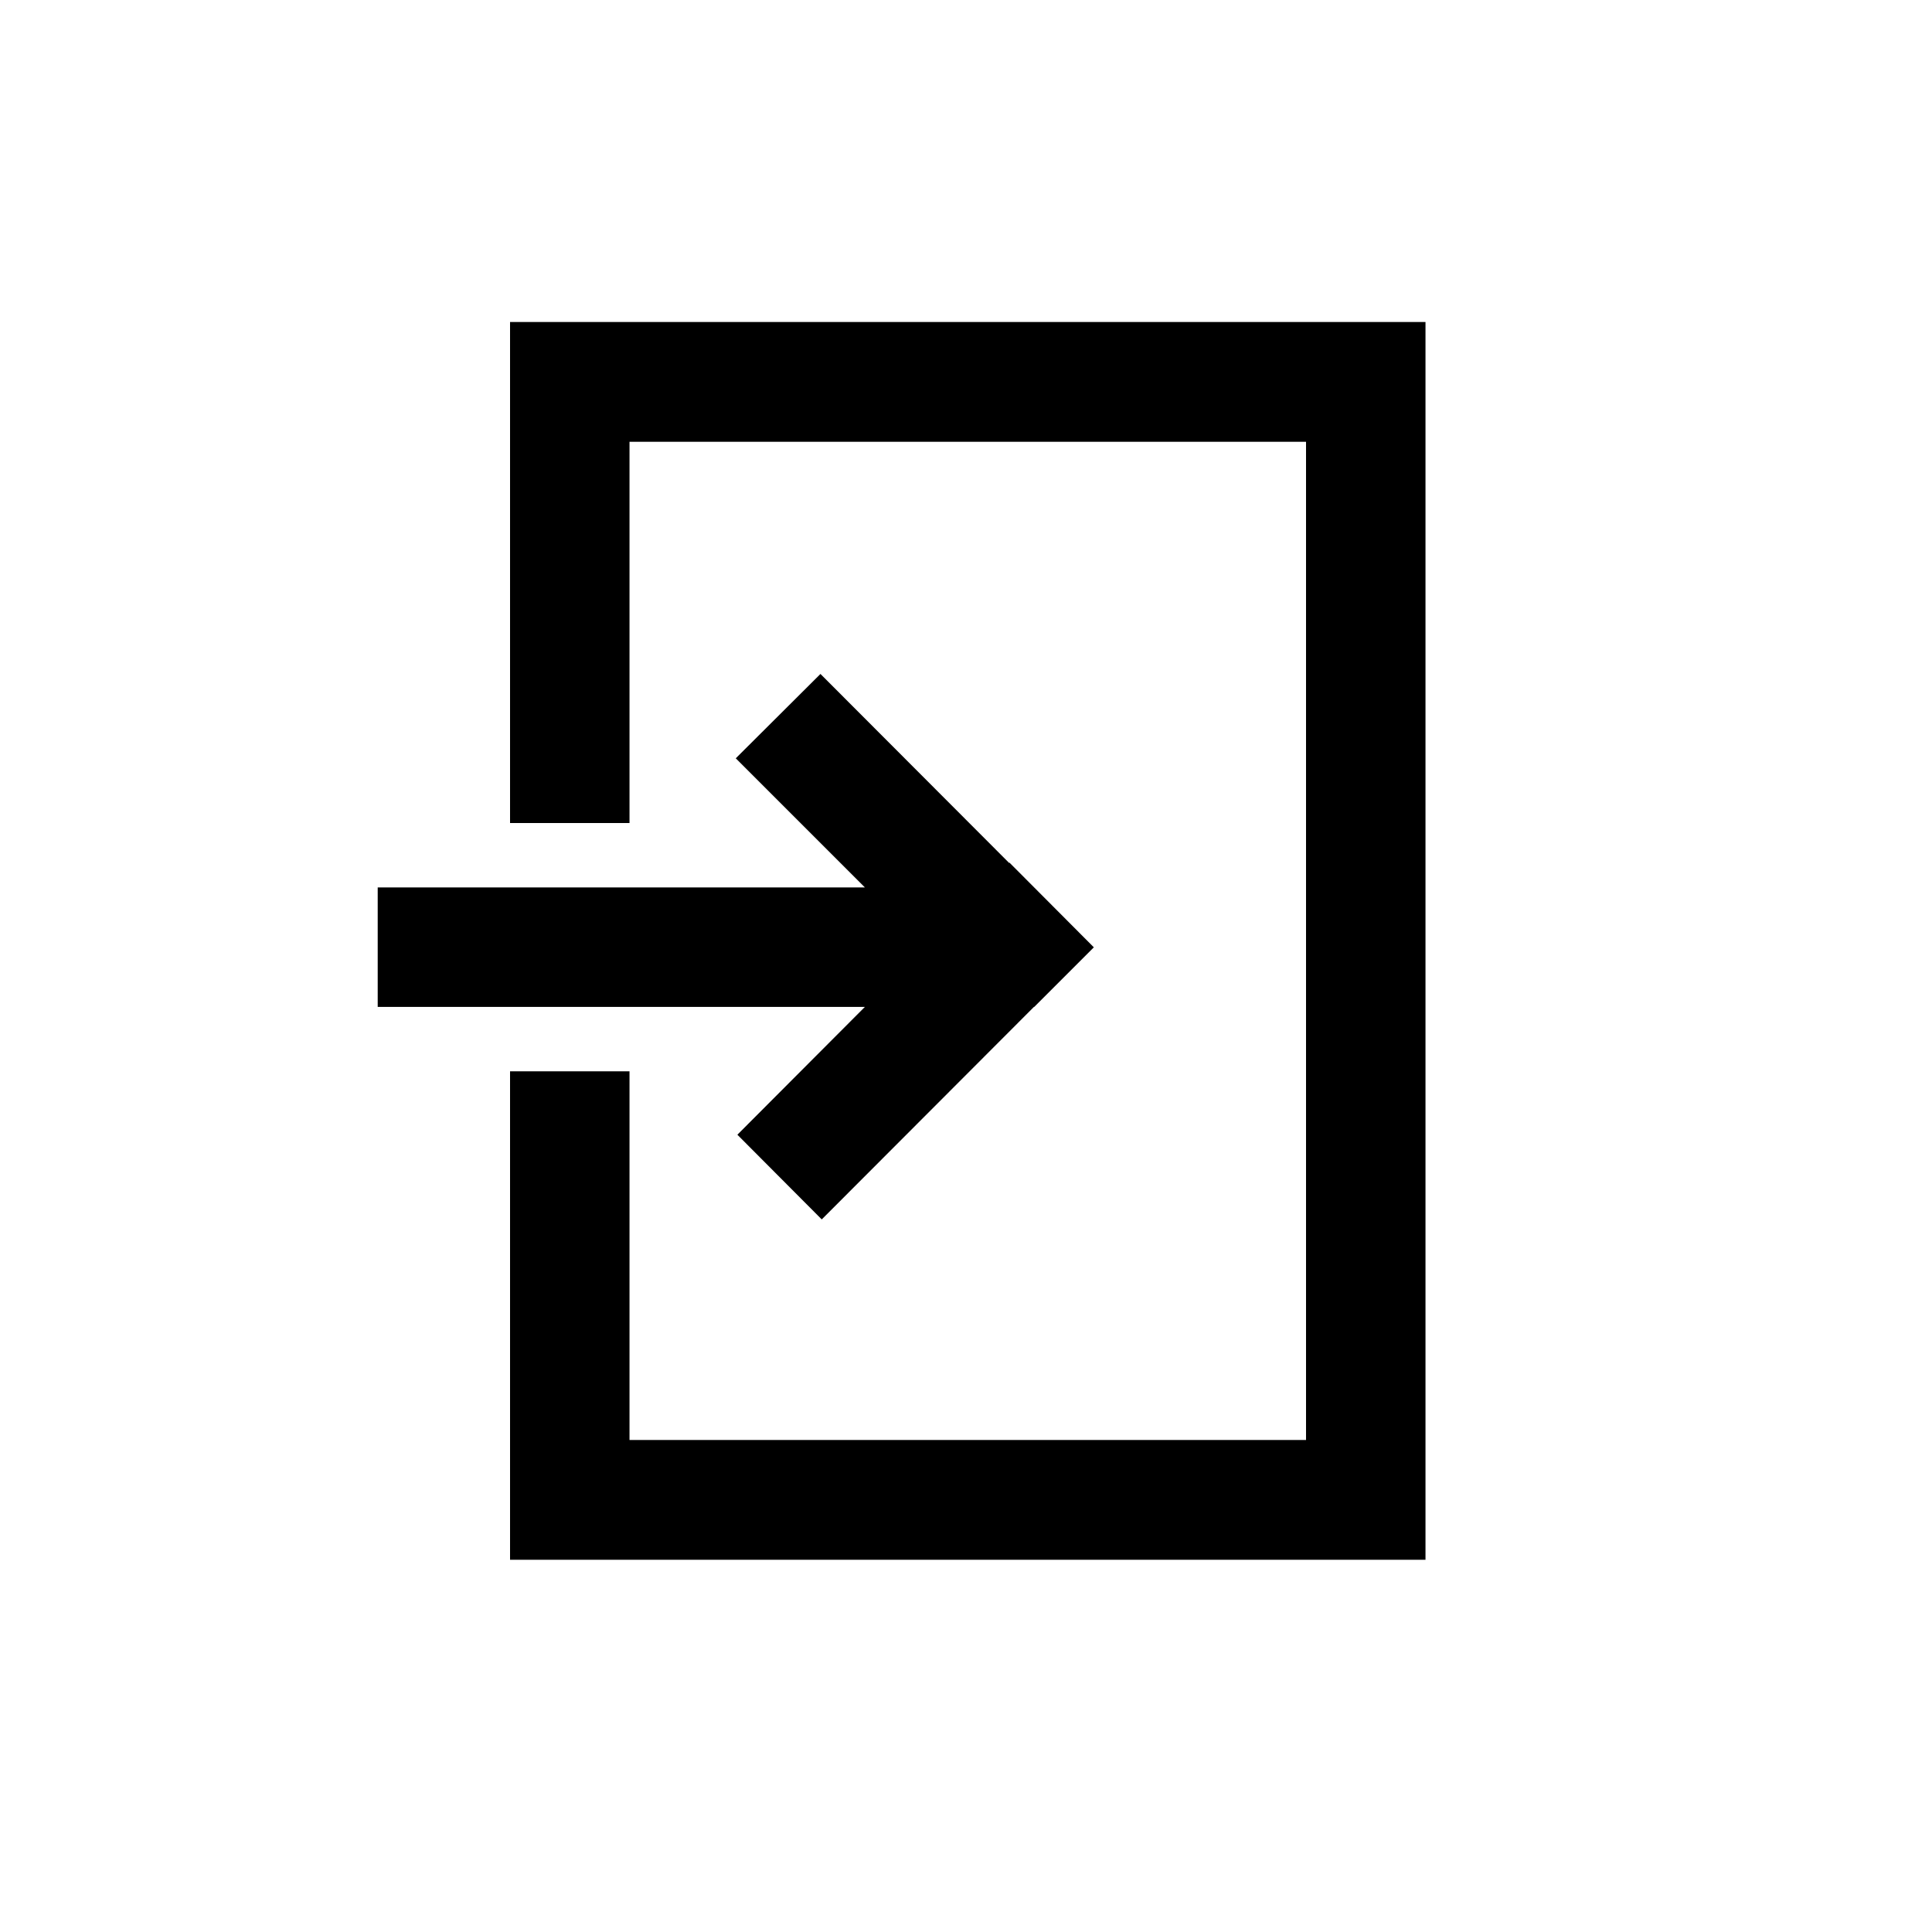 <svg data-name="Ebene 1" xmlns="http://www.w3.org/2000/svg" viewBox="0 0 60 60" class="icon"><path d="M22.9 35.24l3.96-3.97H11.73v-3.71h15.13l-4.01-4.01 2.63-2.62 5.86 5.87.01-.01 2.62 2.63-1.85 1.85h-.01l-6.59 6.6-2.62-2.63z"/><path d="M44.26 10H15.84v15.56h3.71V13.72h21.01v31H19.55V33.27h-3.71v15.17h28.43V10h-.01z"/></svg>
